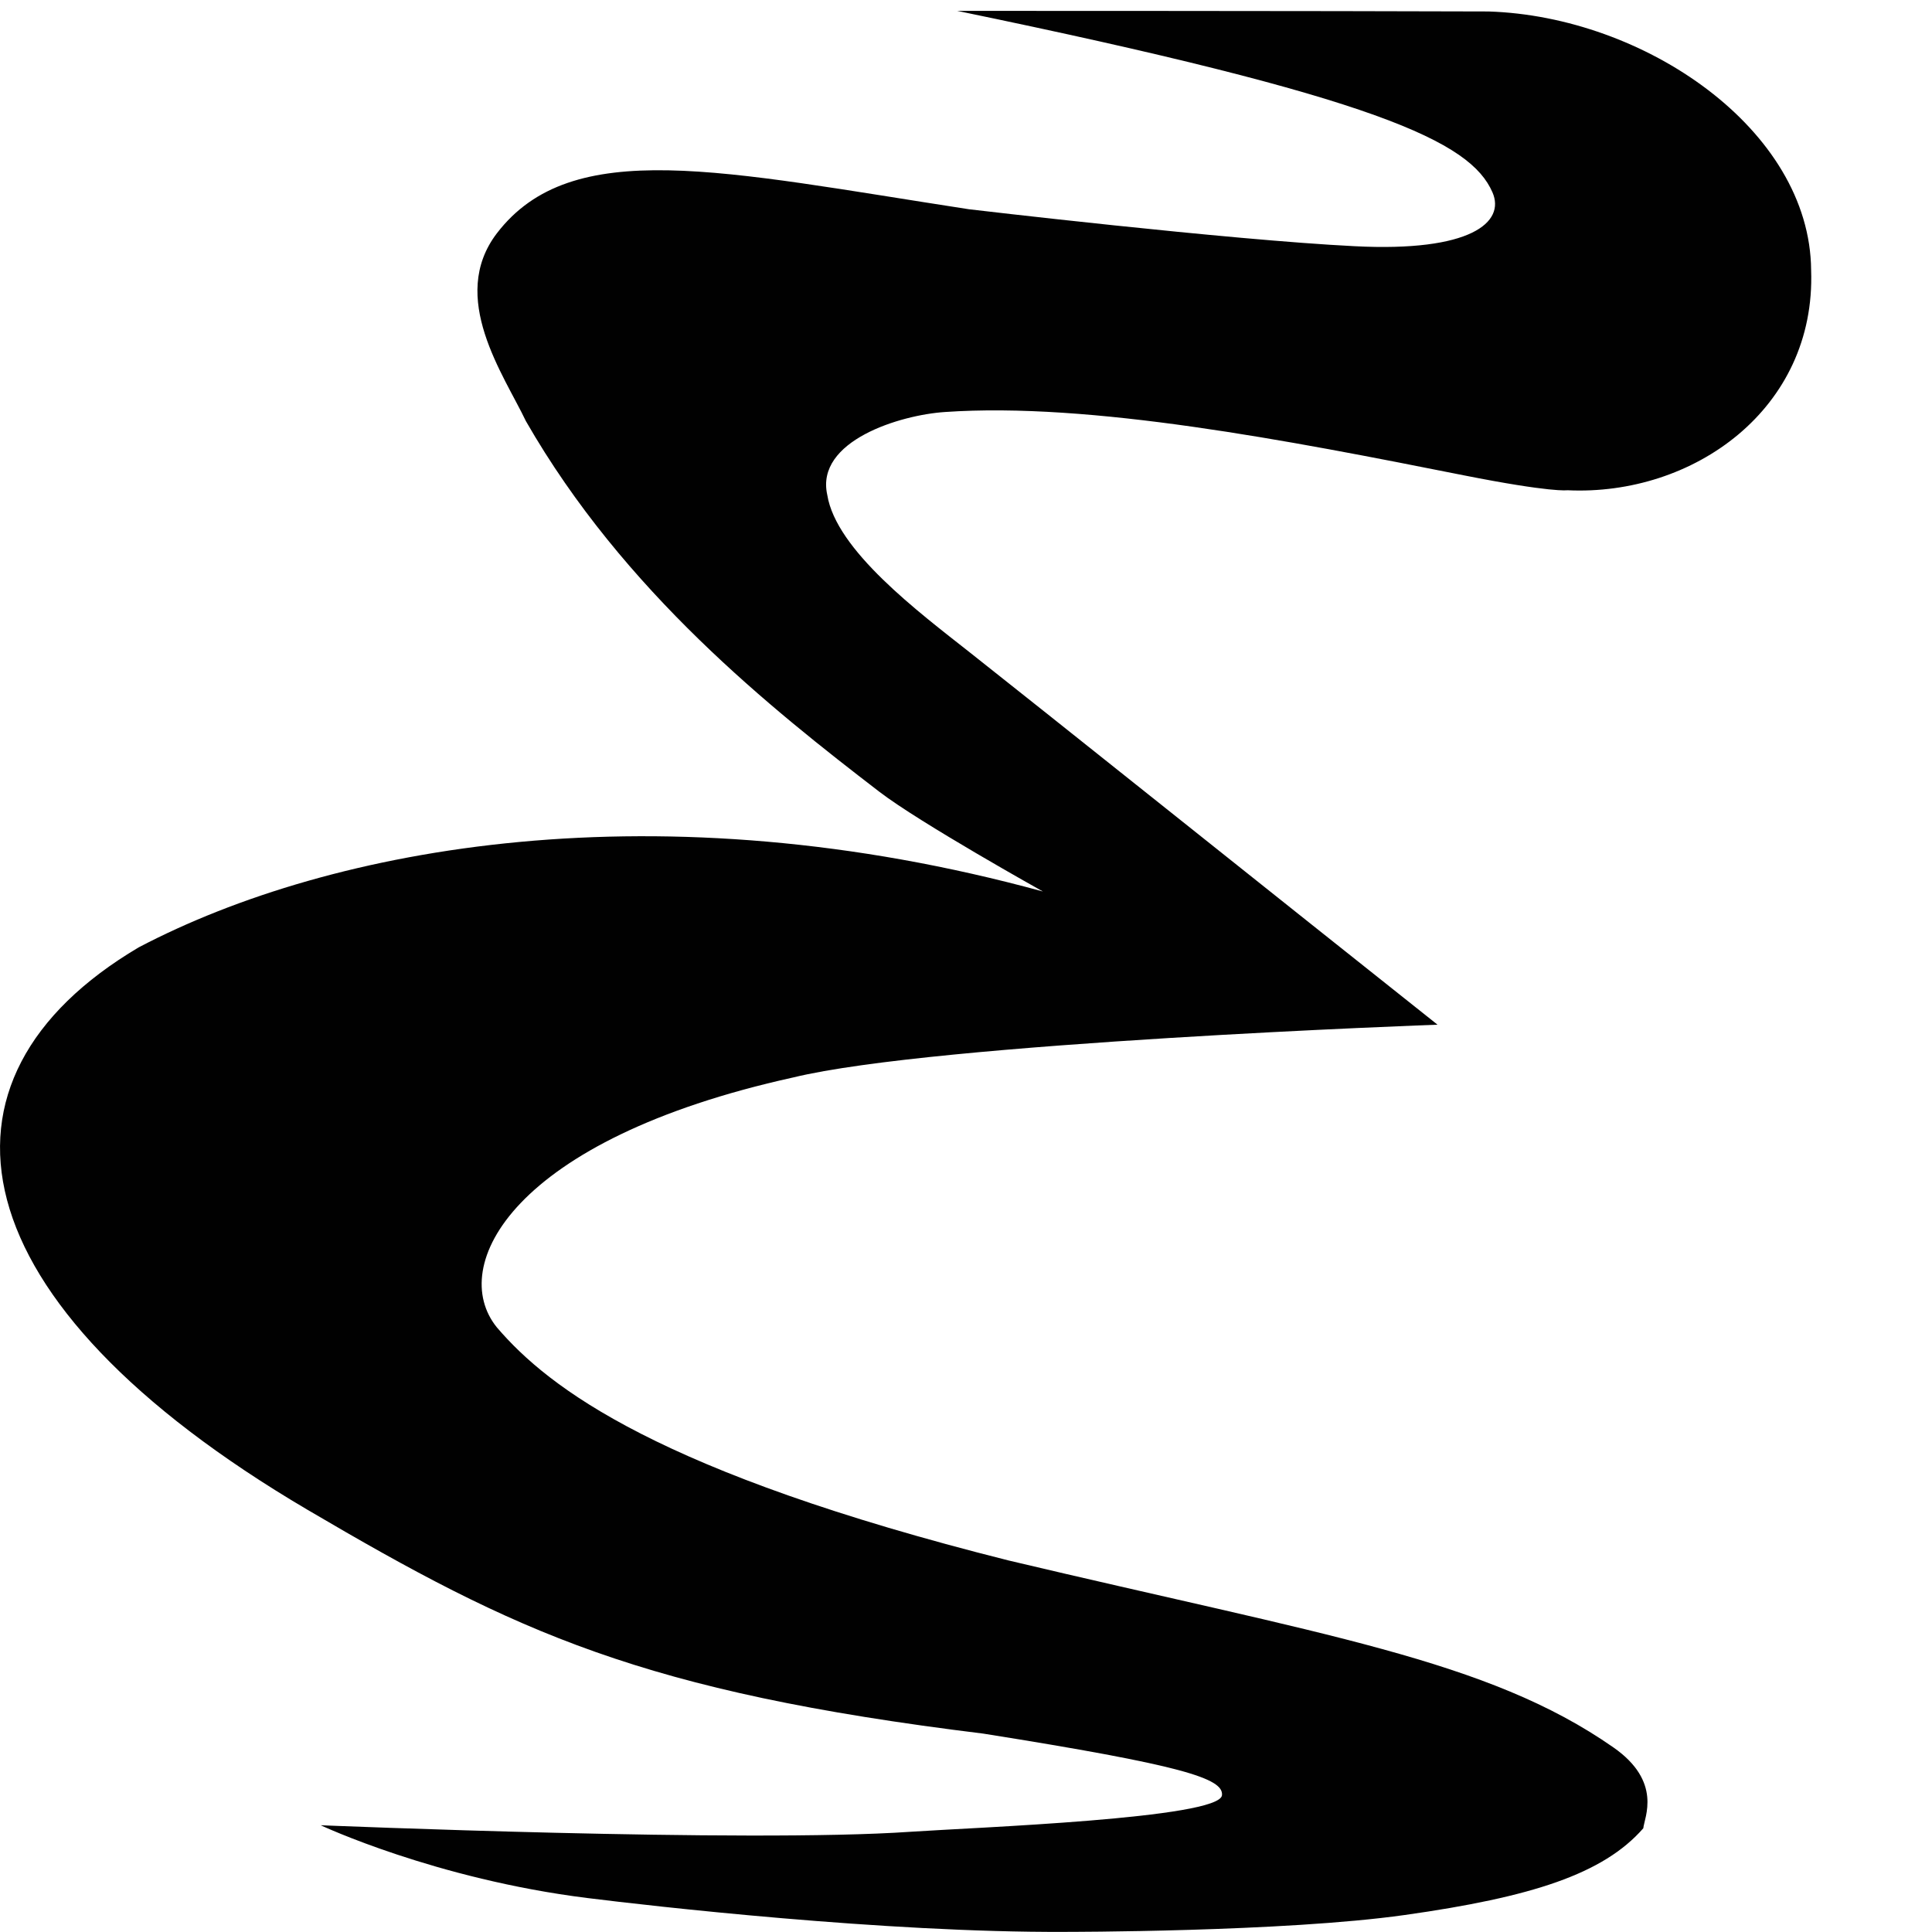 <svg xmlns="http://www.w3.org/2000/svg" width="16" height="16"><defs><style id="current-color-scheme" type="text/css"></style><linearGradient id="arrongin" x1="0%" x2="0%" y1="0%" y2="100%"><stop offset="0%" stop-color="#dd9b44"/><stop offset="100%" stop-color="#ad6c16"/></linearGradient><linearGradient id="aurora" x1="0%" x2="0%" y1="0%" y2="100%"><stop offset="0%" stop-color="#09d4df"/><stop offset="100%" stop-color="#9269f4"/></linearGradient><linearGradient id="fitdance" x1="0%" x2="0%" y1="0%" y2="100%"><stop offset="0%" stop-color="#1ad6ab"/><stop offset="100%" stop-color="#329db6"/></linearGradient><linearGradient id="oomox" x1="0%" x2="0%" y1="0%" y2="100%"><stop offset="0%" stop-color="#efefe7"/><stop offset="100%" stop-color="#8f8f8b"/></linearGradient><linearGradient id="rainblue" x1="0%" x2="0%" y1="0%" y2="100%"><stop offset="0%" stop-color="#00f260"/><stop offset="100%" stop-color="#0575e6"/></linearGradient><linearGradient id="sunrise" x1="0%" x2="0%" y1="0%" y2="100%"><stop offset="0%" stop-color="#ff8501"/><stop offset="100%" stop-color="#ffcb01"/></linearGradient><linearGradient id="telinkrin" x1="0%" x2="0%" y1="0%" y2="100%"><stop offset="0%" stop-color="#b2ced6"/><stop offset="100%" stop-color="#6da5b7"/></linearGradient><linearGradient id="60spsycho" x1="0%" x2="0%" y1="0%" y2="100%"><stop offset="0%" stop-color="#df5940"/><stop offset="25%" stop-color="#d8d15f"/><stop offset="50%" stop-color="#e9882a"/><stop offset="100%" stop-color="#279362"/></linearGradient><linearGradient id="90ssummer" x1="0%" x2="0%" y1="0%" y2="100%"><stop offset="0%" stop-color="#f618c7"/><stop offset="20%" stop-color="#94ffab"/><stop offset="50%" stop-color="#fbfd54"/><stop offset="100%" stop-color="#0f83ae"/></linearGradient><linearGradient id="cyberneon" x1="0%" x2="0%" y1="0%" y2="100%"><stop offset="0" stop-color="#0abdc6"/><stop offset="1" stop-color="#ea00d9"/></linearGradient><style id="current-color-scheme" type="text/css"></style></defs><path d="M2.656 15.116s.949.446 2.211.603c.512.064 2.457.287 3.948.28 0 0 1.817.002 2.82-.14 1.049-.148 1.643-.339 1.974-.718.009-.09.16-.386-.248-.67-1.043-.728-2.39-.927-5.009-1.548-2.895-.728-3.805-1.425-4.237-1.93-.41-.505.121-1.555 2.454-2.07 1.181-.288 5.336-.437 5.336-.437-1.262-1.002-3.387-2.7-3.871-3.081-.425-.335-1.11-.848-1.183-1.307-.1-.447.604-.662.976-.686 1.2-.083 2.837.234 4.293.524.732.145.86.124.86.124 1.042.05 2.06-.673 2.019-1.823C14.99 1.071 13.617.135 12.327.095 11.02.09 7.927.09 7.927.09c3.491.72 4.25 1.082 4.433 1.503.108.248-.18.495-1.141.446-1.048-.052-3.194-.306-3.194-.306-2.042-.314-3.289-.612-3.91.199-.405.53.059 1.174.24 1.555.811 1.414 2.036 2.385 2.926 3.069.334.257 1.356.827 1.356.827-3.176-.869-5.884-.38-7.489.463C-.696 8.938-.38 10.78 2.546 12.503c1.73 1.017 2.767 1.506 5.597 1.854 1.655.263 1.99.371 1.977.51-.018.193-2.047.267-2.58.303-1.357.094-4.867-.054-4.884-.054z" fill="currentColor" color="#010101"/></svg>